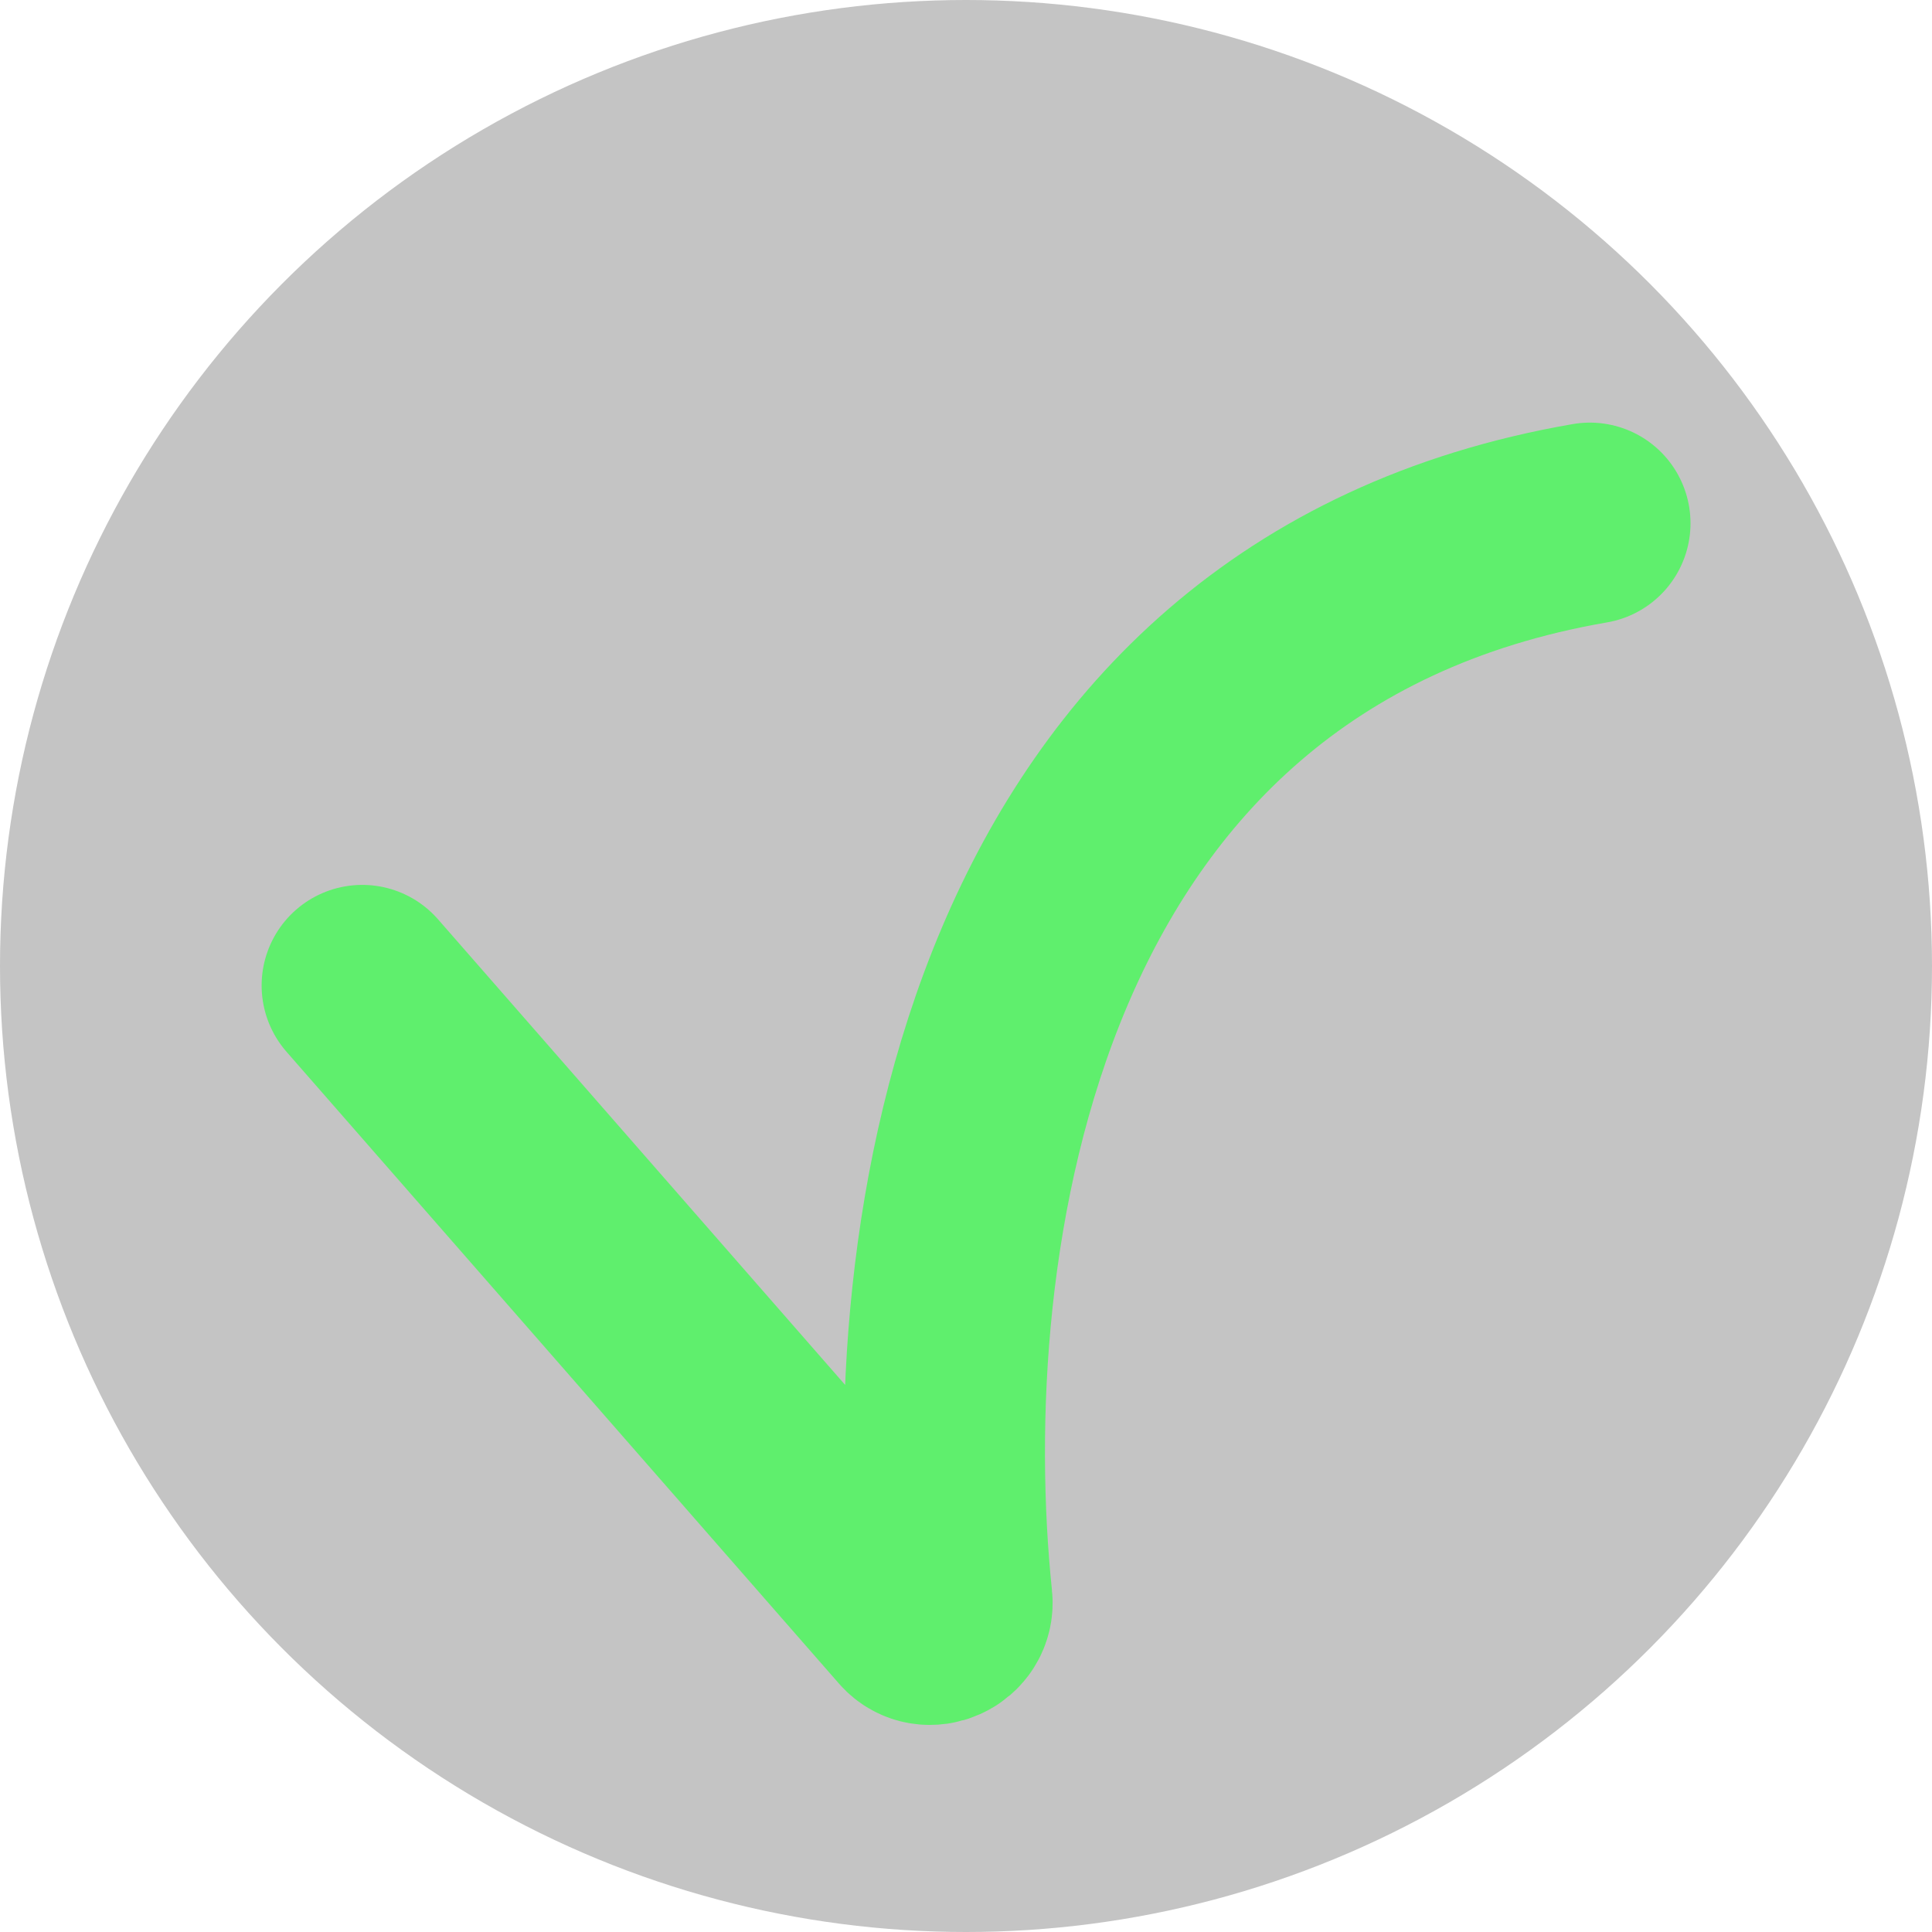 <svg width="96" height="96" viewBox="0 0 96 96" fill="none" xmlns="http://www.w3.org/2000/svg">
<circle cx="48" cy="48" r="48" fill="#C4C4C4"/>
<path d="M18 48.97L45.453 80.367C46.115 81.124 47.401 80.535 47.298 79.535C45.465 61.882 49.501 31.092 79 26" stroke="#5FEF6D" stroke-width="10" stroke-linecap="round"/>
</svg>
